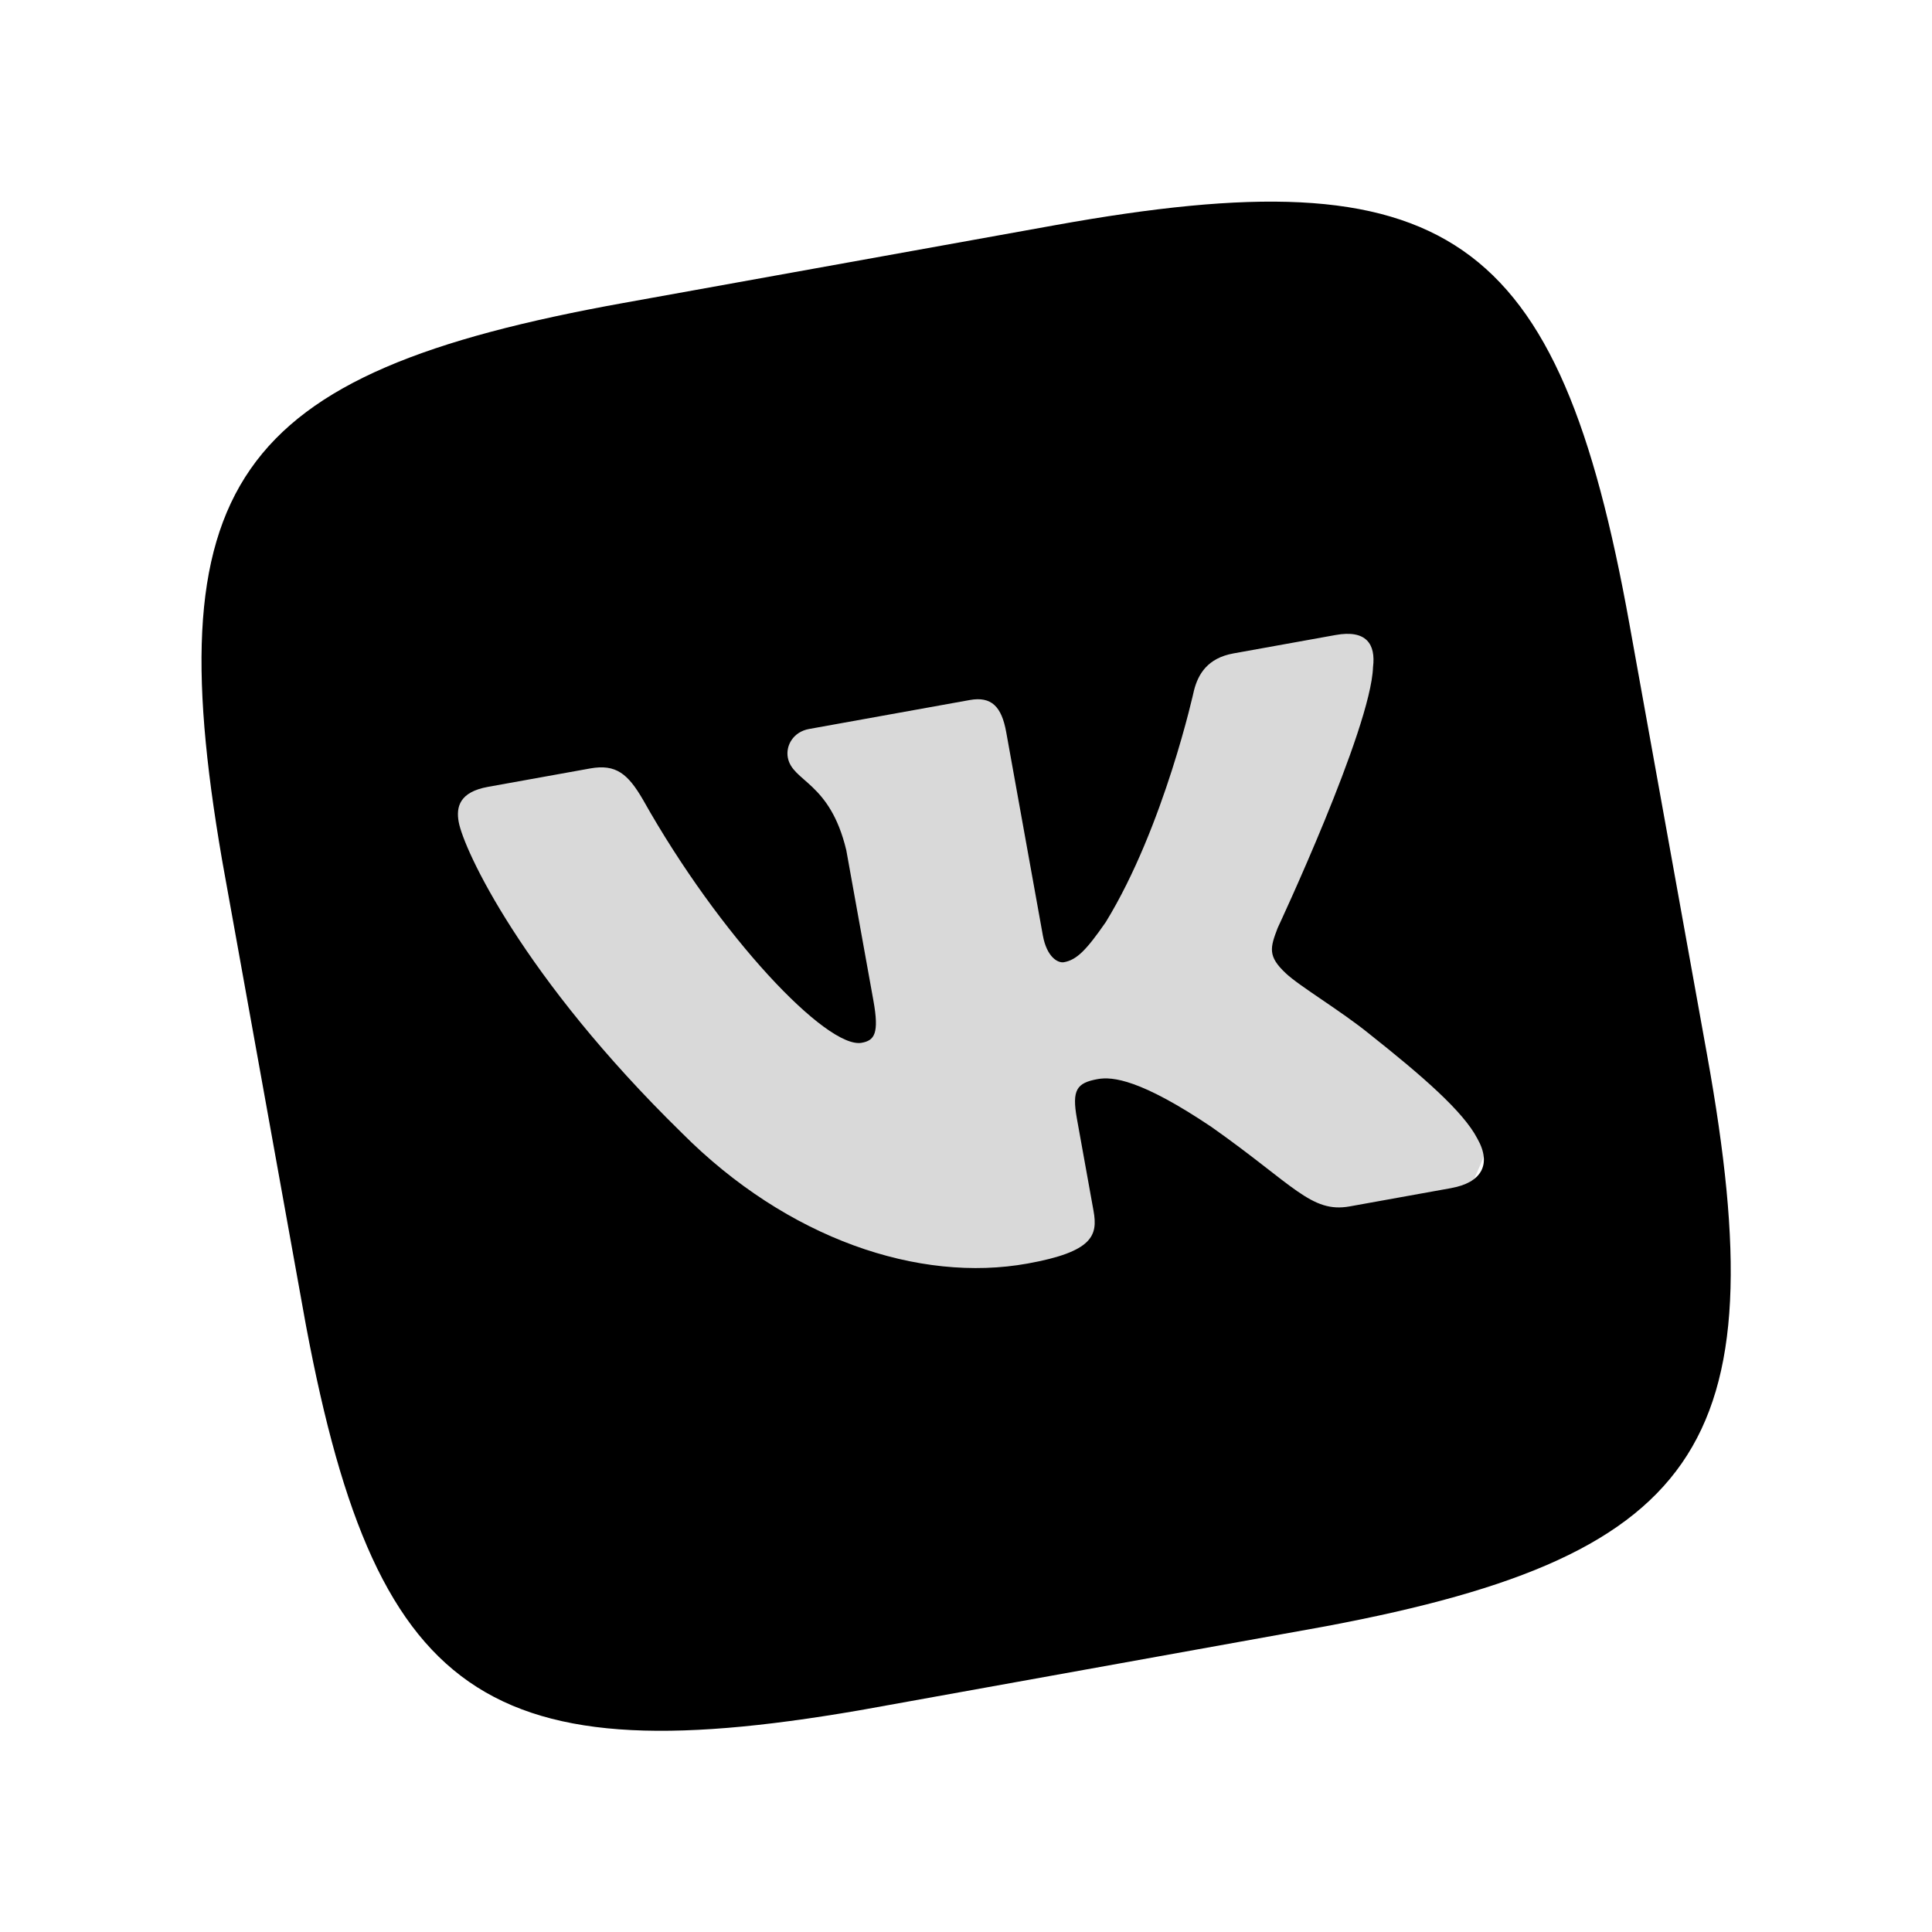 <svg width="131" height="131" viewBox="0 0 131 131" fill="none" xmlns="http://www.w3.org/2000/svg">
<rect x="9.211" y="27.8" width="87" height="87" rx="43.5" transform="rotate(-11.115 9.211 27.8)" fill="#D9D9D9"/>
<g clip-path="url(#clip0_36_211)">
<path d="M71.543 15.268L42.313 20.535C15.64 25.343 10.457 32.805 15.264 59.478L20.532 88.707C25.339 115.38 32.802 120.564 59.475 115.757L88.704 110.489C115.377 105.681 120.561 98.219 115.753 71.546L110.485 42.317C105.678 15.644 98.153 10.472 71.543 15.268ZM98.43 80.554L91.518 81.8C88.9 82.272 87.719 80.34 82.148 76.416C77.342 73.187 75.435 72.987 74.427 73.169C73.001 73.426 72.669 73.901 73.021 75.856L74.147 82.101C74.449 83.776 74.103 84.877 69.67 85.676C62.338 86.998 53.404 84.03 46.211 76.798C35.427 66.244 31.439 57.602 31.101 55.727C30.919 54.718 31.151 53.703 33.088 53.353L40.015 52.105C41.768 51.789 42.58 52.475 43.599 54.227C48.806 63.498 56.071 71.132 58.425 70.707C59.294 70.551 59.623 70.077 59.224 67.86L57.383 57.648C56.269 52.985 53.718 53.027 53.416 51.355C53.271 50.548 53.792 49.622 54.861 49.429L65.754 47.466C67.227 47.201 67.914 47.909 68.227 49.644L70.71 63.421C70.978 64.909 71.739 65.315 72.141 65.243C73.01 65.086 73.659 64.426 74.978 62.523C78.947 56.047 80.962 46.802 80.962 46.802C81.244 45.71 81.88 44.621 83.633 44.305L90.56 43.057C92.637 42.682 93.294 43.667 93.098 45.239C92.955 49.424 86.634 62.917 86.634 62.917C86.123 64.256 85.938 64.833 87.19 65.999C88.115 66.874 90.912 68.53 92.859 70.114C96.426 72.943 99.211 75.354 100.169 77.196C101.2 79.01 100.376 80.201 98.421 80.553L98.43 80.554Z" fill="black"/>
</g>
<defs>
<clipPath id="clip0_36_211">
<rect width="96.752" height="96.752" fill="white" transform="translate(9.32 26.482) rotate(-10.217)"/>
</clipPath>
</defs>
</svg>
